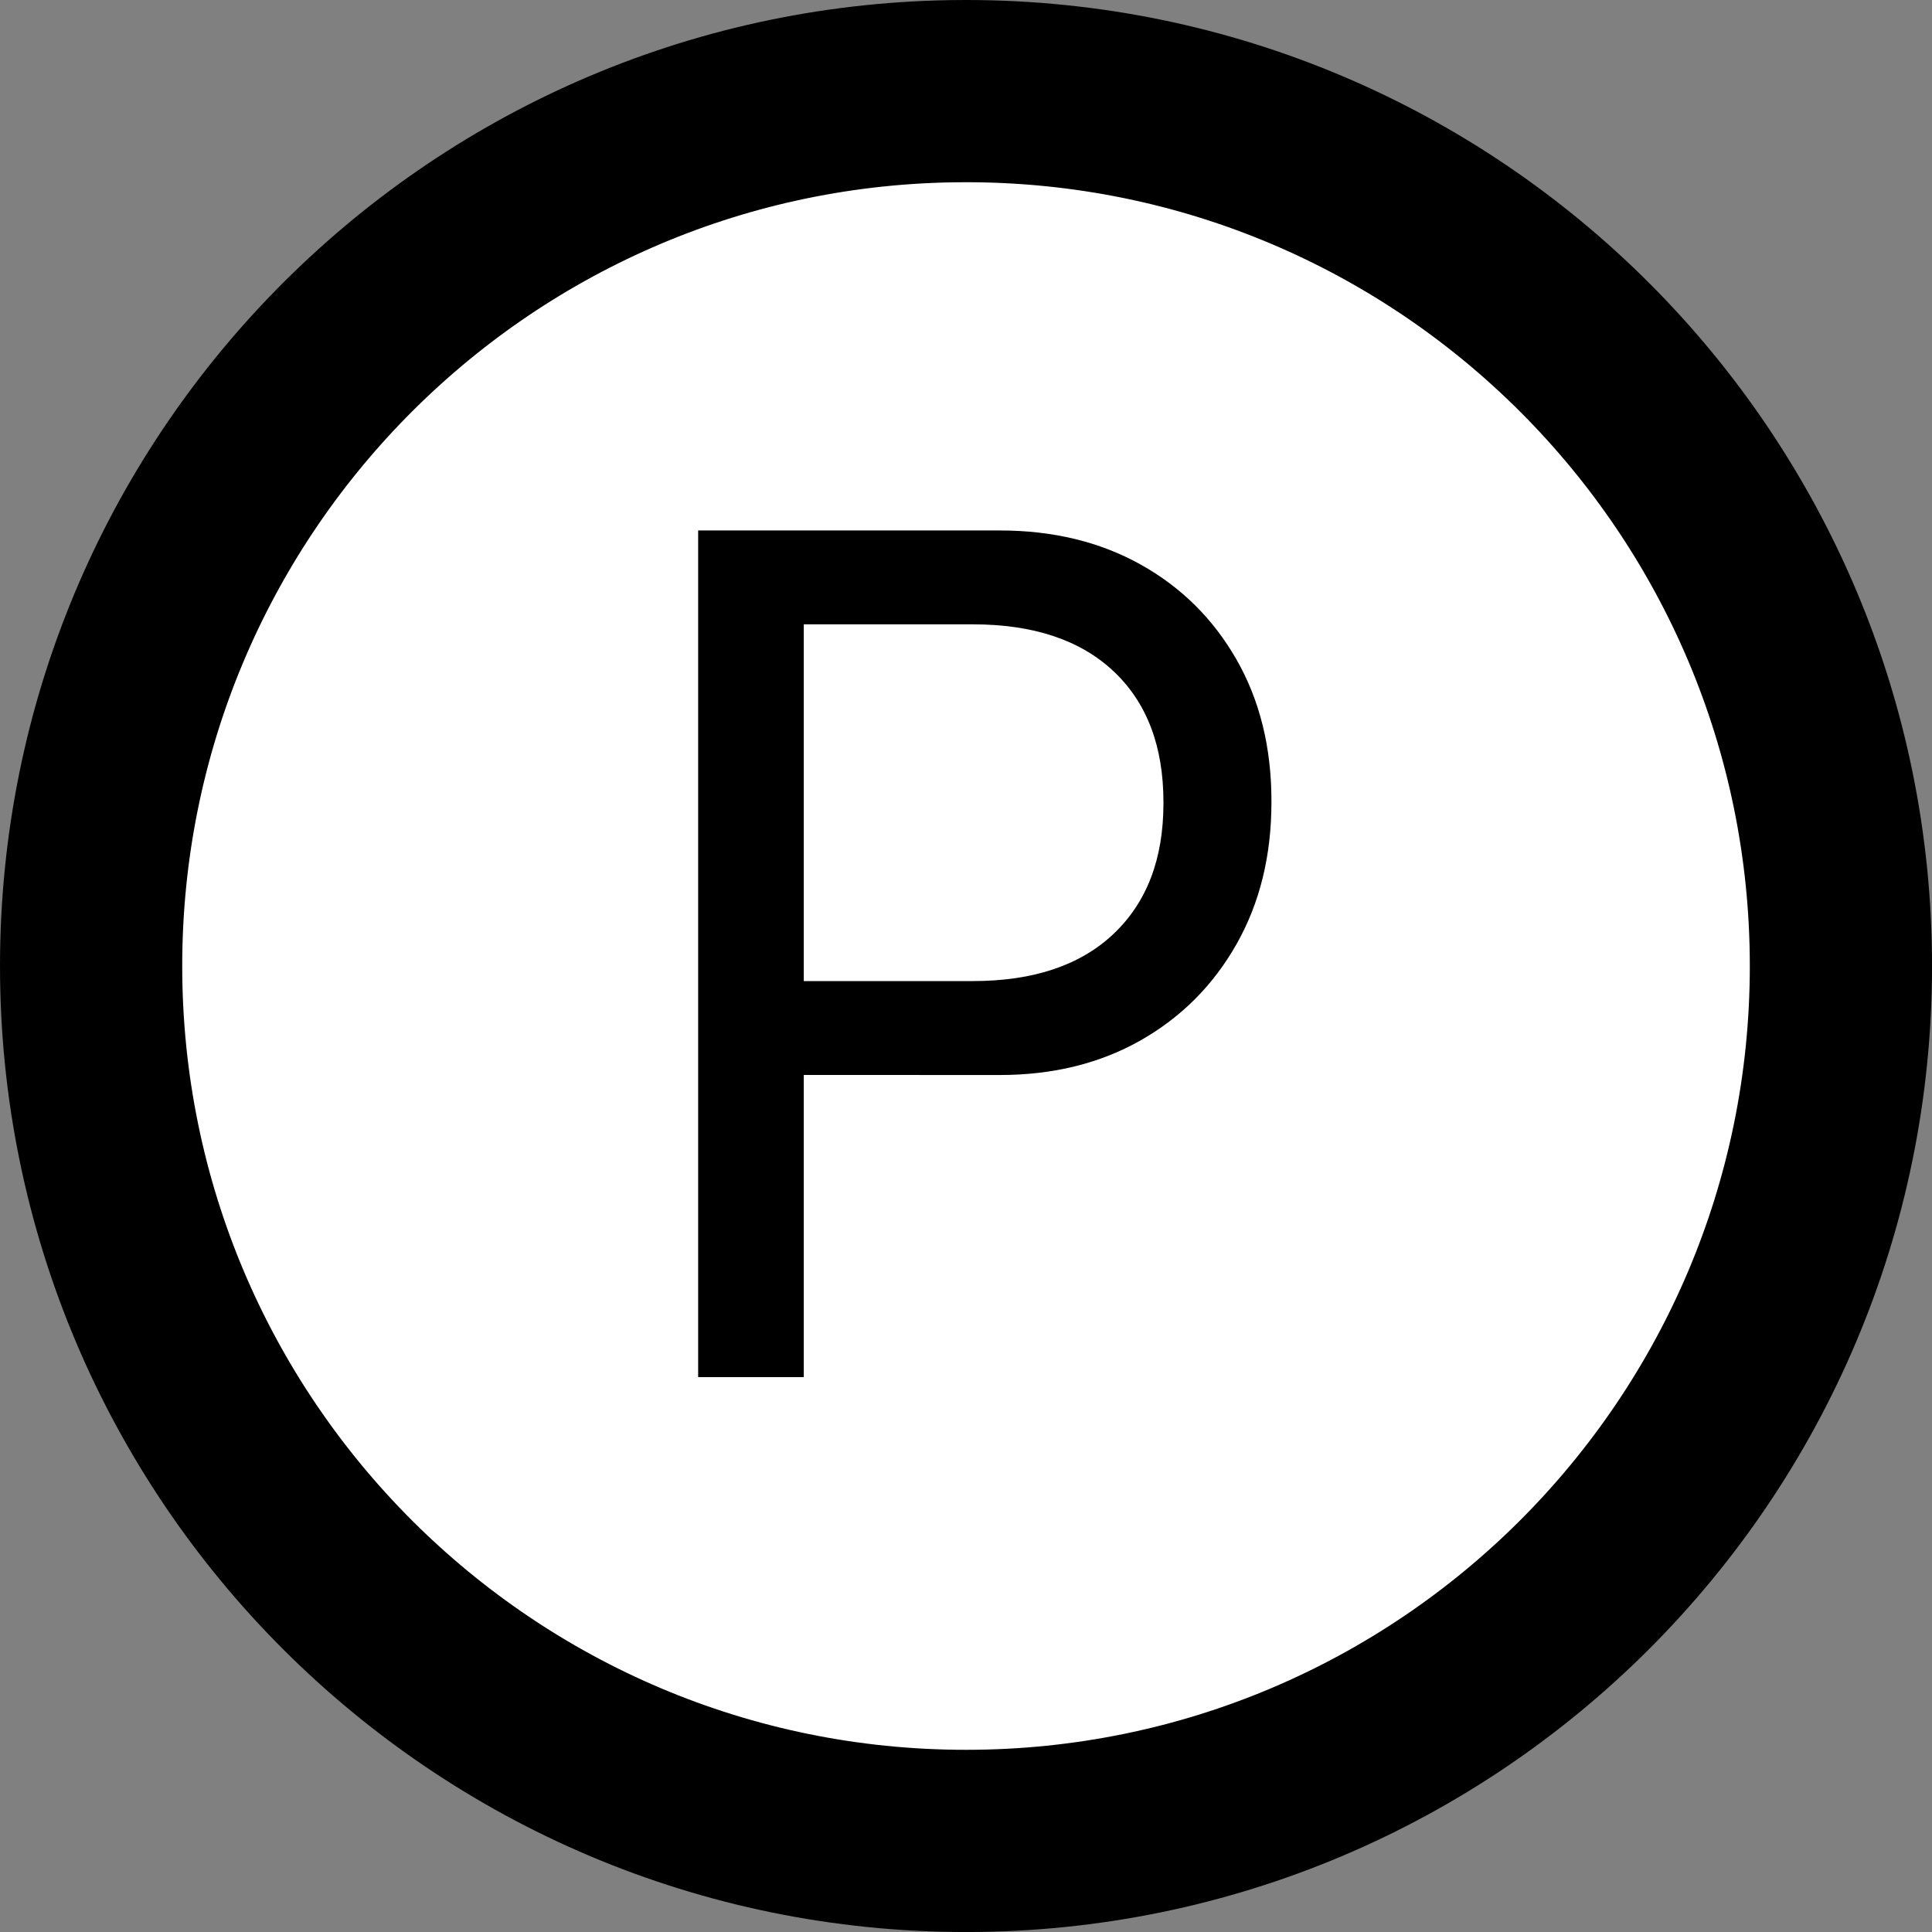 <svg version="1.1" xmlns="http://www.w3.org/2000/svg" xmlns:xlink="http://www.w3.org/1999/xlink" width="63.617" height="63.617" viewBox="0,0,63.617,63.617"><rect x="0" y="0" width="63.617" height="63.617" fill="#808080" stroke="none"/><g transform="translate(-208.191,-148.191)"><g data-paper-data="{&quot;isPaintingLayer&quot;:true}" stroke-linecap="butt" stroke-linejoin="miter" stroke-miterlimit="10" stroke-dasharray="" stroke-dashoffset="0" style="mix-blend-mode: normal"><path d="M240.008,151.191c7.952,0.002 15.151,3.226 20.363,8.438c5.213,5.213 8.438,12.416 8.438,20.371c0,7.955 -3.225,15.157 -8.438,20.371c-5.213,5.213 -12.416,8.438 -20.371,8.438c-7.955,0 -15.157,-3.225 -20.371,-8.438c-5.213,-5.213 -8.438,-12.416 -8.438,-20.371c0,-7.869 3.155,-15.001 8.269,-20.201c5.121,-5.206 12.206,-8.475 20.054,-8.604z" fill="#ffffff" fill-rule="evenodd" stroke="#000000" stroke-width="6"/><path d="M232.919,183.587v-3.091h7.303c1.996,0 3.542,-0.518 4.637,-1.555c1.095,-1.037 1.642,-2.47 1.642,-4.299v-0.039c0,-1.842 -0.547,-3.278 -1.642,-4.308c-1.095,-1.03 -2.64,-1.546 -4.637,-1.546h-7.303v-3.091h8.192c1.752,0 3.297,0.374 4.637,1.121c1.34,0.747 2.393,1.79 3.159,3.13c0.766,1.34 1.15,2.892 1.15,4.656v0.039c0,1.765 -0.383,3.323 -1.15,4.676c-0.766,1.352 -1.819,2.409 -3.159,3.169c-1.34,0.76 -2.885,1.14 -4.637,1.14zM231.18,193.537v-27.88h3.478v27.88z" fill="#000000" fill-rule="nonzero" stroke="none" stroke-width="1"/></g></g></svg>